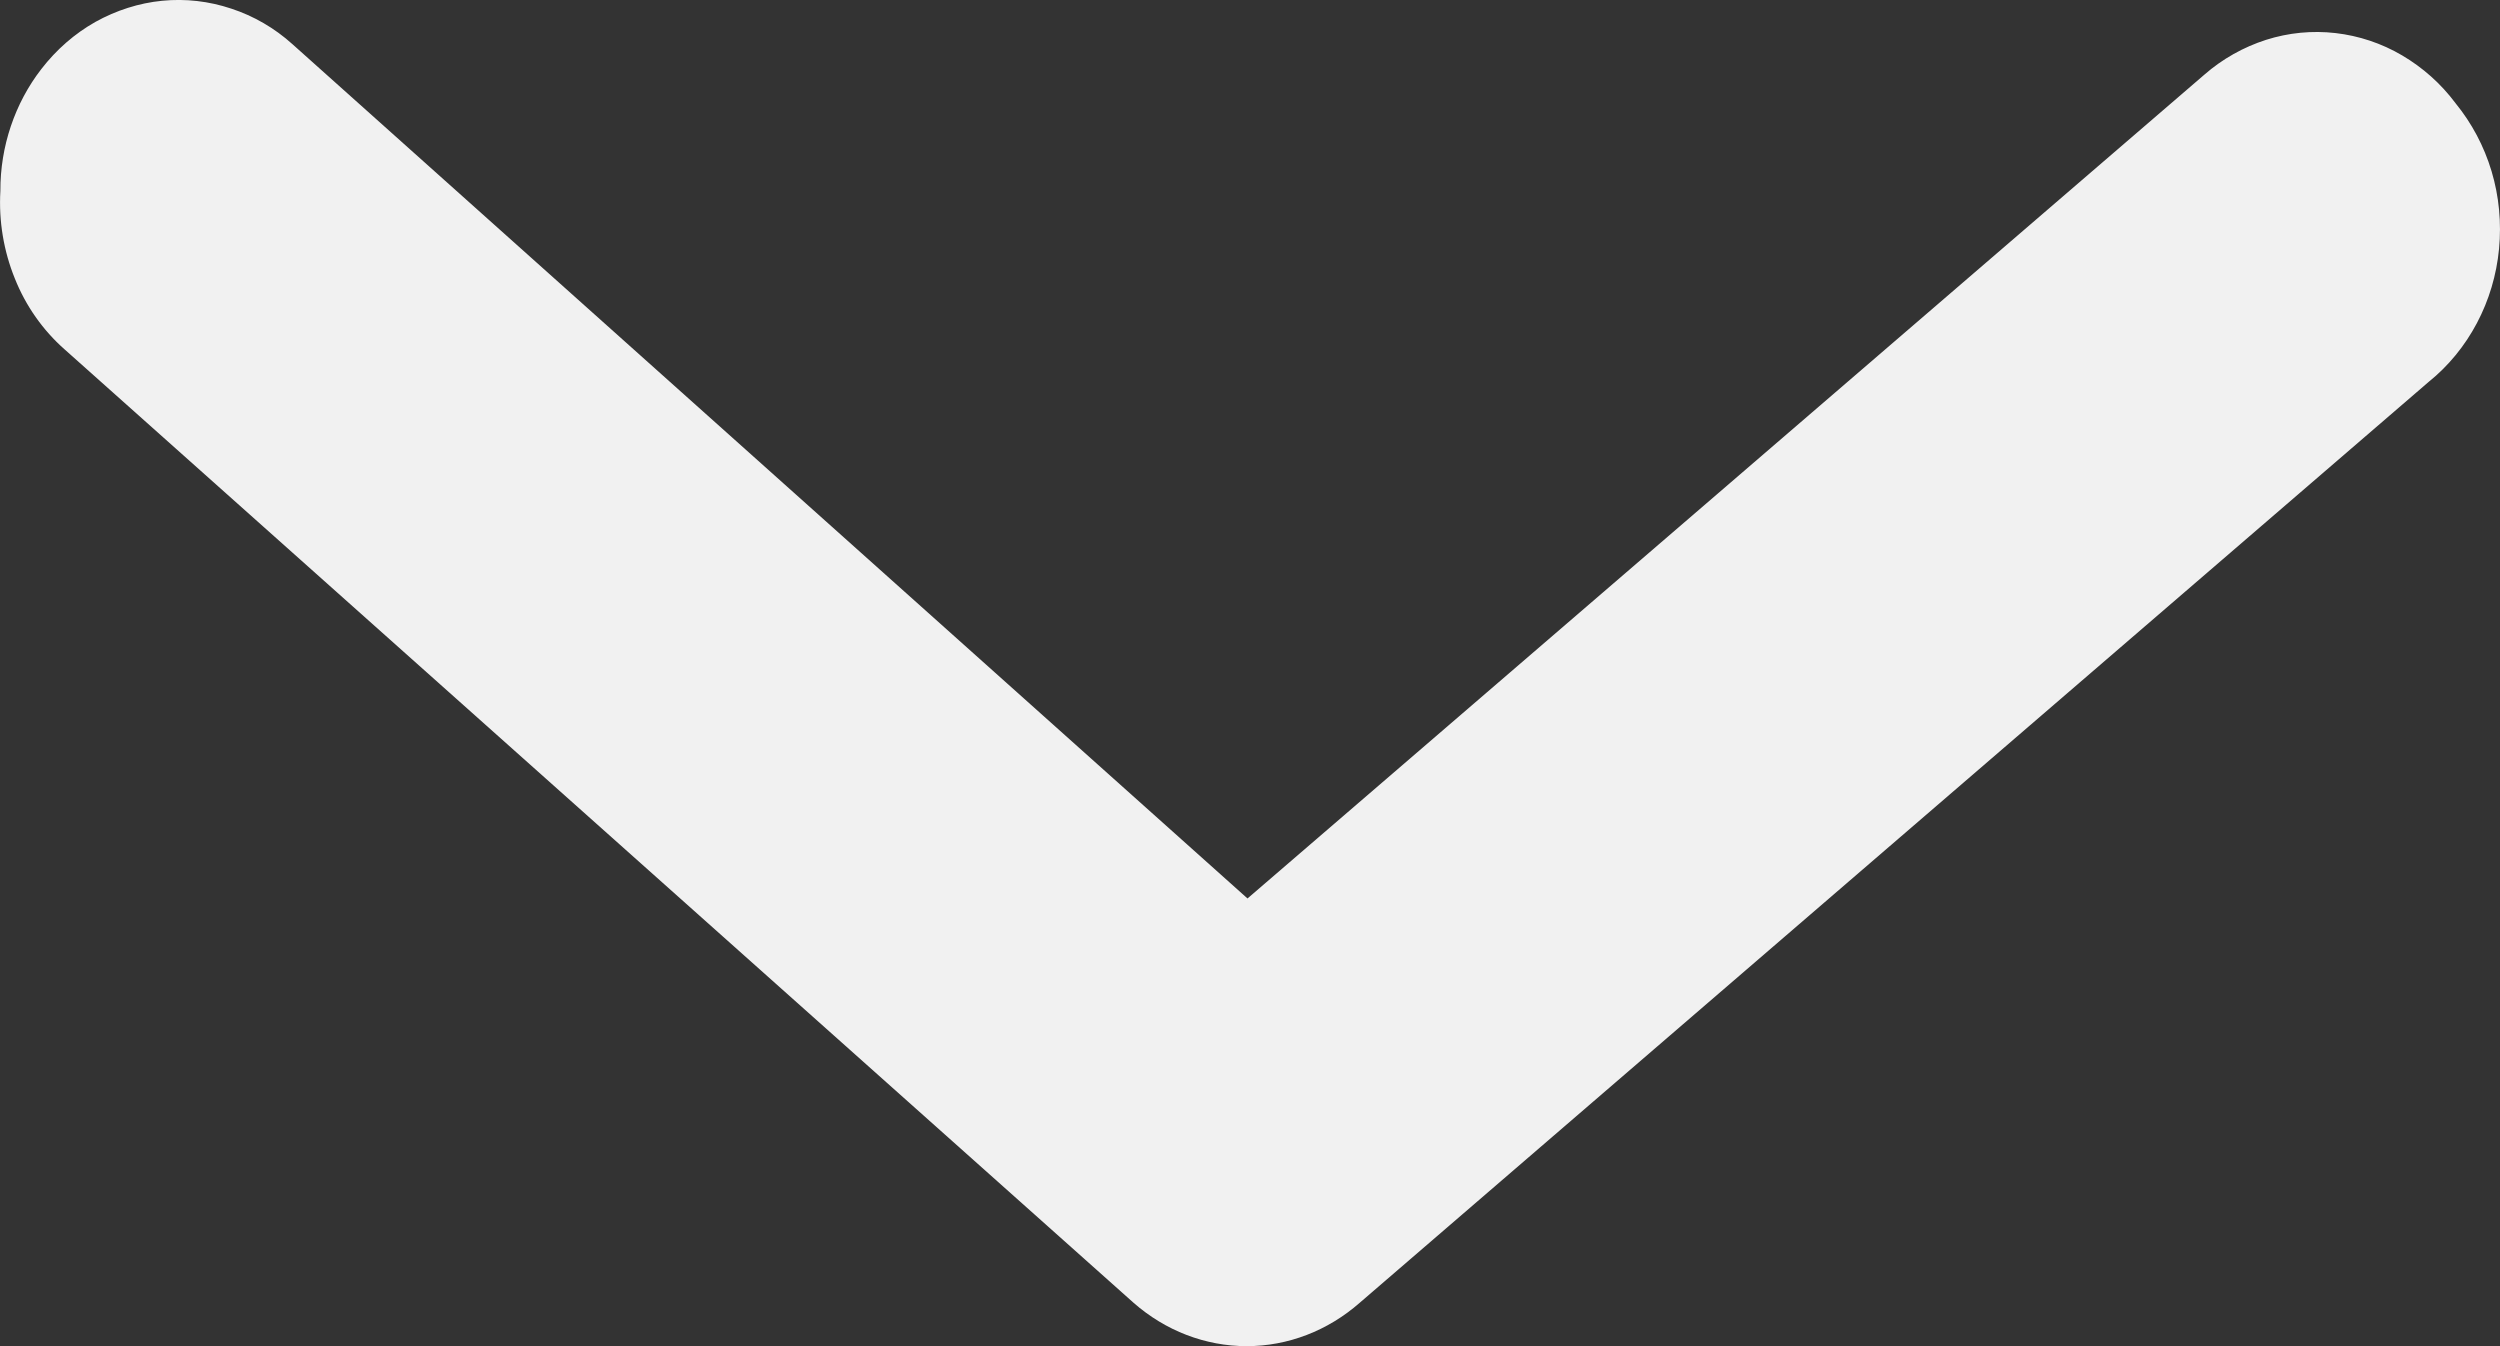 <svg width="13" height="7" viewBox="0 0 13 7" fill="none" xmlns="http://www.w3.org/2000/svg">
<rect x="0" y="0" width="13" height="7" fill="#333333" stroke="none"/>
<path d="M0.002 0.993C0.001 0.762 0.077 0.537 0.215 0.359C0.293 0.258 0.388 0.175 0.496 0.114C0.604 0.054 0.722 0.016 0.843 0.004C0.964 -0.008 1.087 0.006 1.203 0.045C1.319 0.083 1.428 0.146 1.521 0.23L6.487 4.672L11.463 0.388C11.557 0.306 11.666 0.245 11.784 0.207C11.901 0.17 12.023 0.158 12.145 0.172C12.266 0.186 12.384 0.225 12.491 0.288C12.598 0.351 12.693 0.435 12.769 0.537C12.853 0.64 12.917 0.76 12.956 0.89C12.995 1.02 13.008 1.158 12.995 1.294C12.982 1.43 12.943 1.561 12.88 1.68C12.817 1.799 12.732 1.903 12.63 1.985L7.071 6.774C6.905 6.92 6.697 7 6.483 7C6.268 7 6.06 6.92 5.894 6.774L0.335 1.816C0.223 1.717 0.134 1.591 0.077 1.448C0.019 1.305 -0.007 1.149 0.002 0.993Z" fill="#f1f1f1"/>
</svg>
